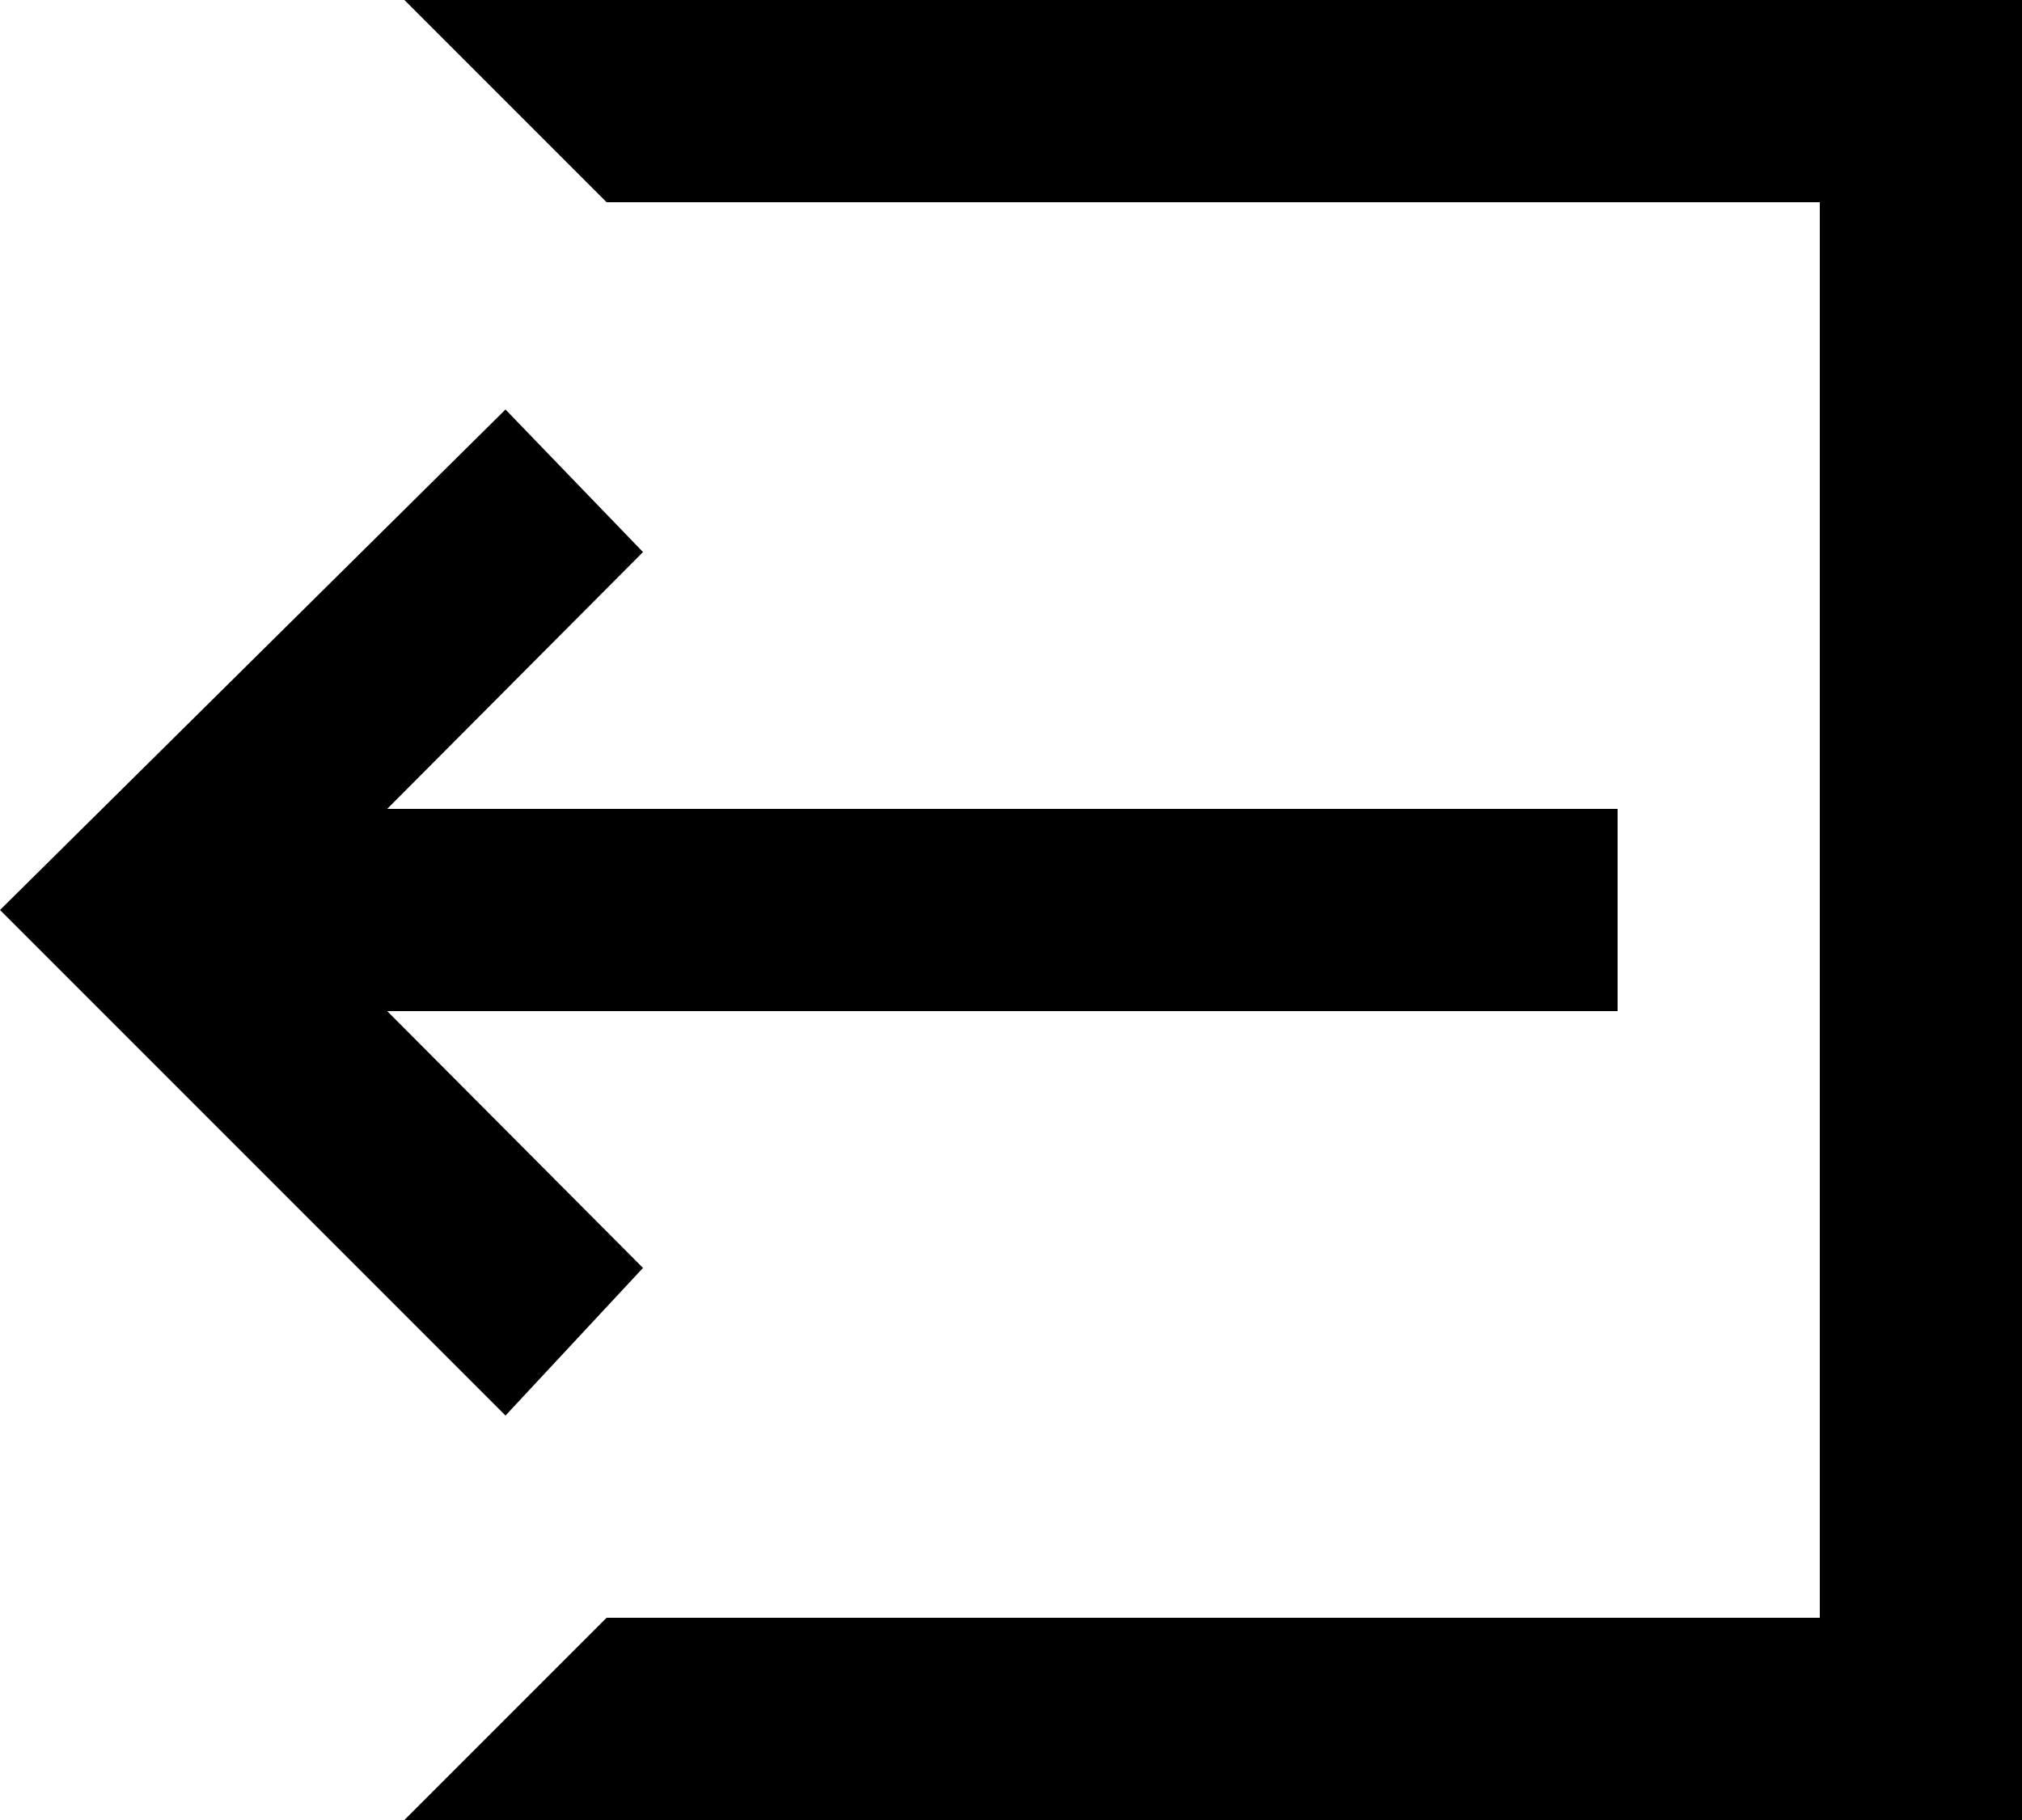<svg id="Camada_1" data-name="Camada 1" xmlns="http://www.w3.org/2000/svg" viewBox="0 0 20 18"><path d="M6,16H18V2H6L4,0H20V18H4"/><path d="M5,4.05,6.36,5.46,3.83,8H16v2H3.83l2.53,2.54L5,14,0,9Z"/></svg>